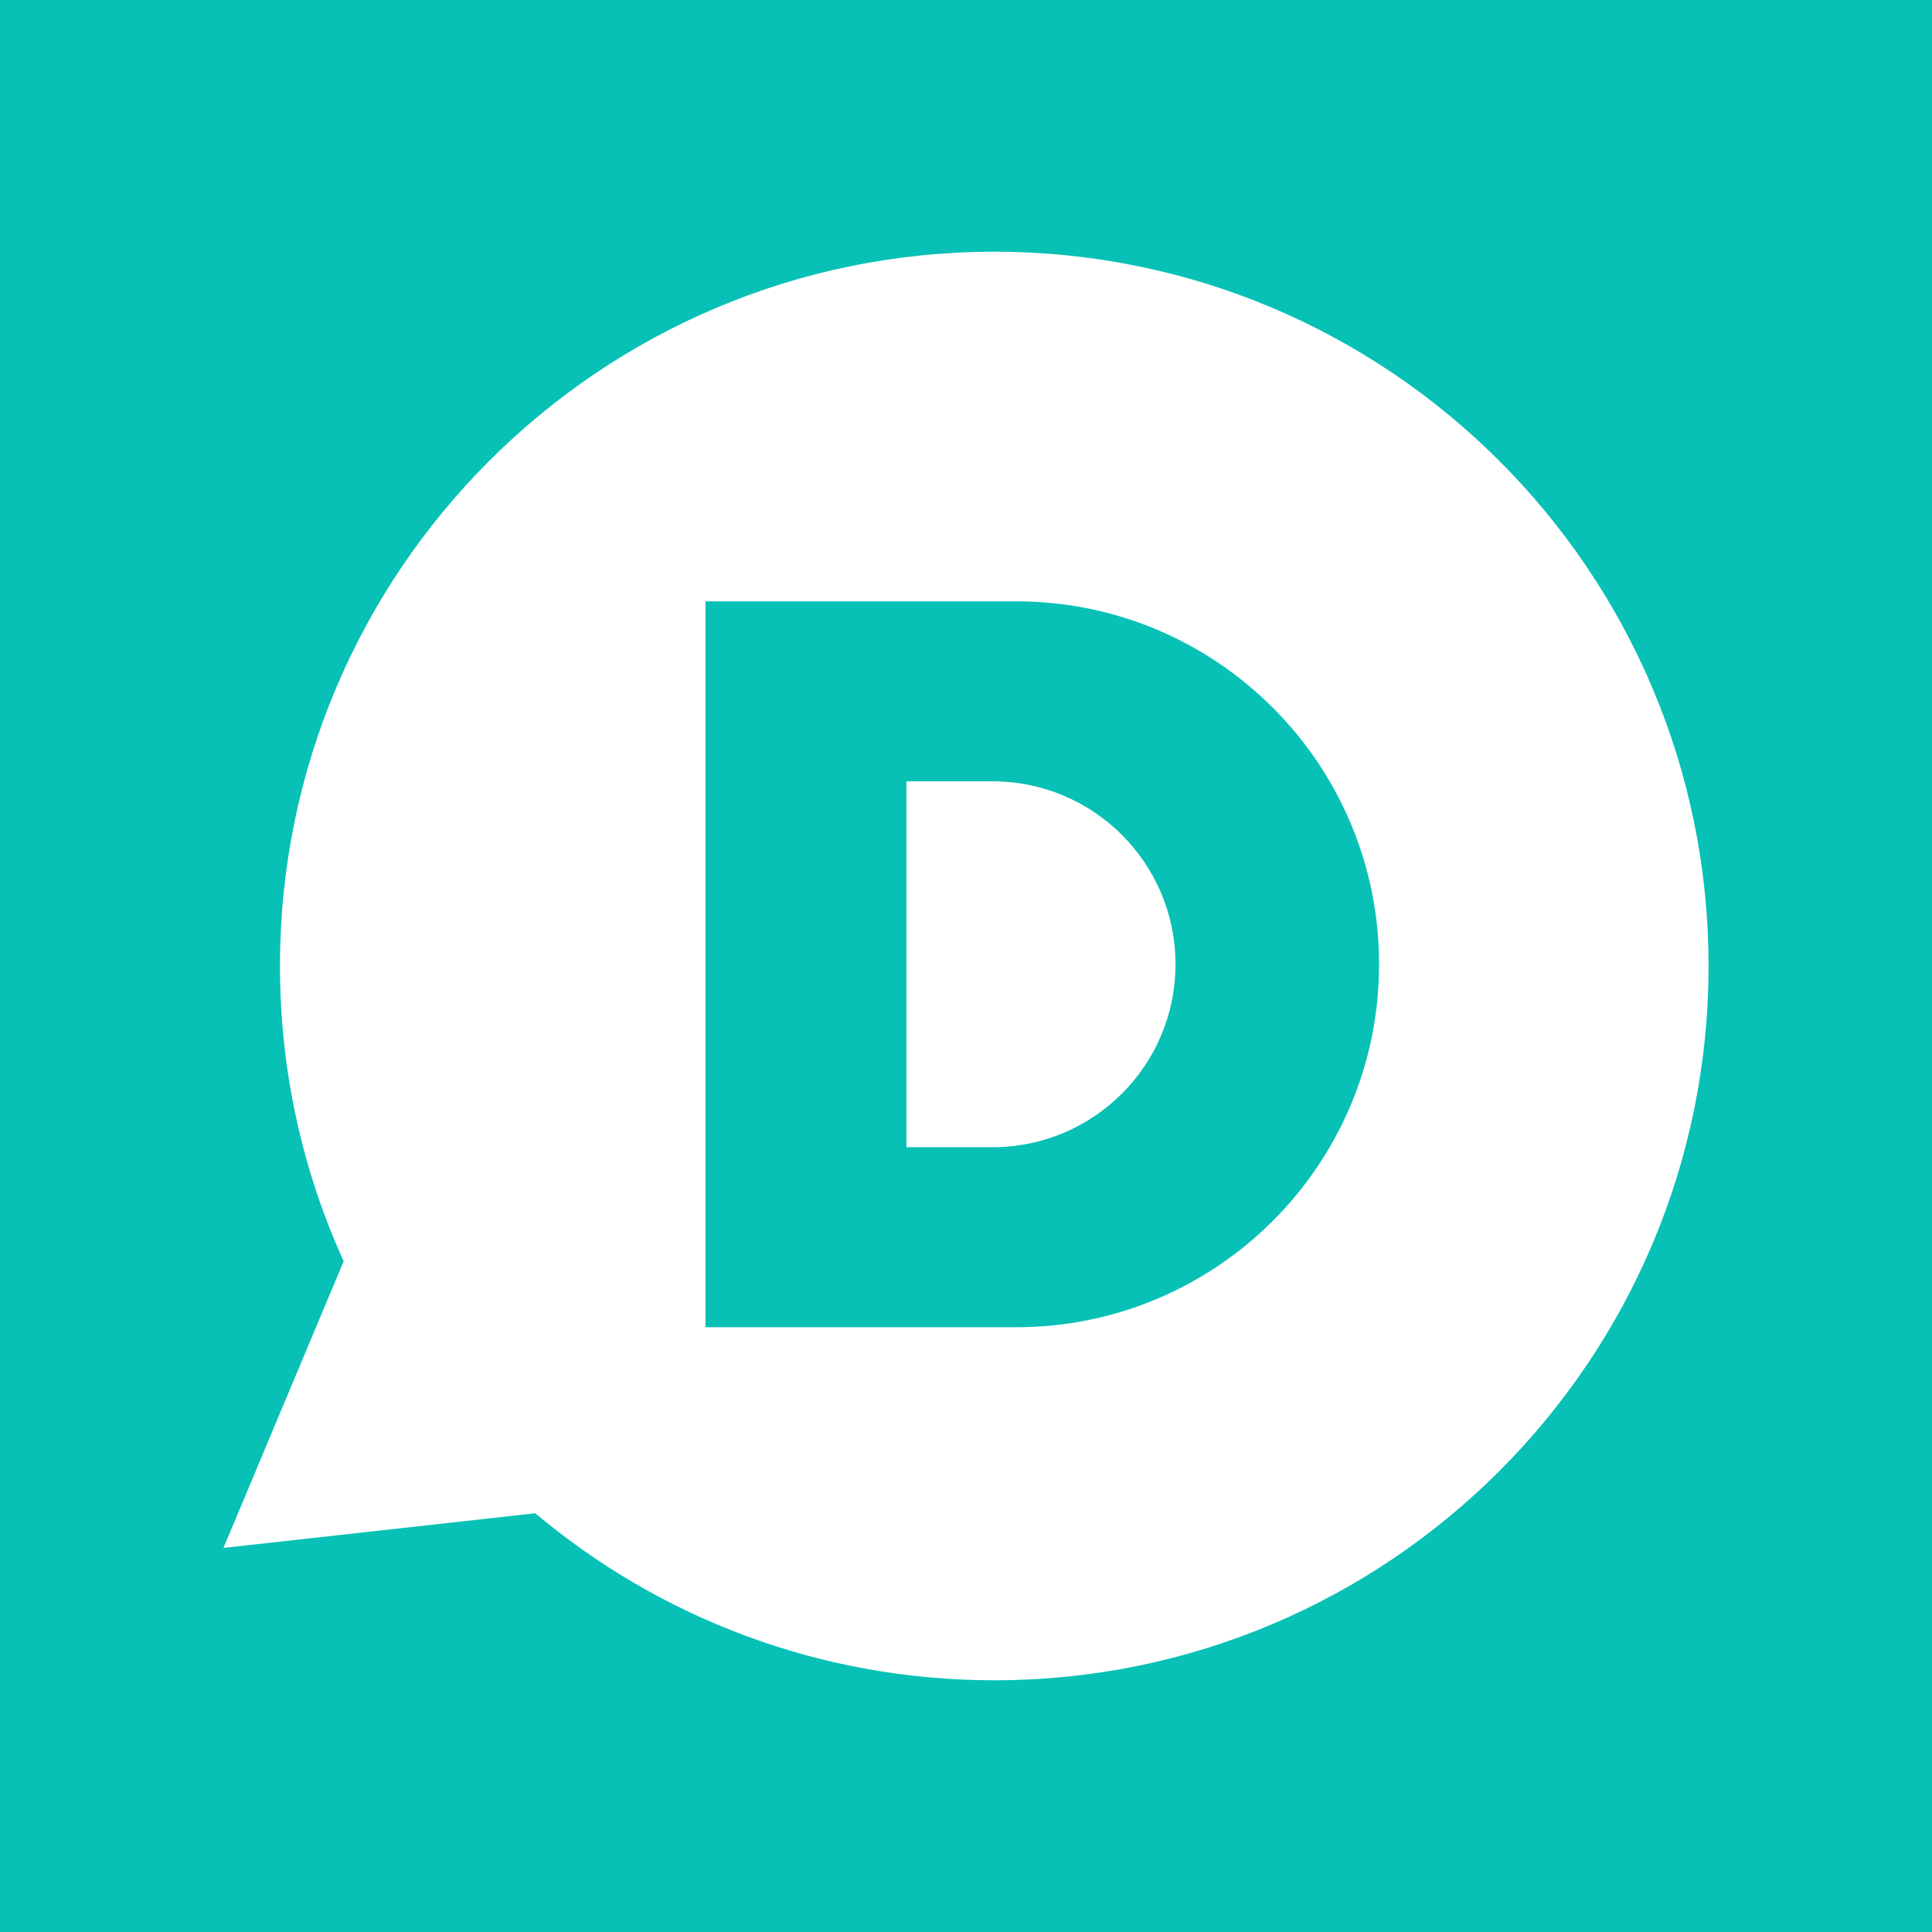 <?xml version="1.0" encoding="iso-8859-1"?>
<!DOCTYPE svg PUBLIC "-//W3C//DTD SVG 1.1//EN" "http://www.w3.org/Graphics/SVG/1.1/DTD/svg11.dtd">
<svg xmlns="http://www.w3.org/2000/svg" xmlns:xlink="http://www.w3.org/1999/xlink" version="1.1" id="Capa_1" x="0px" y="0px" viewBox="0 0 455.731 455.731" style="enable-background:new 0 0 455.731 455.731;" xml:space="preserve" width="512px" height="512px">
<g>
	<path d="M239.693,141.844h-73.29v171.23h73.29c47.28,0,85.61-38.33,85.61-85.619c0-23.645-9.58-45.043-25.079-60.532   C284.735,151.425,263.328,141.844,239.693,141.844z M234.131,270.607h-20.32v-86.304h20.32c23.836,0,43.152,19.325,43.152,43.152   C277.283,251.291,257.967,270.607,234.131,270.607z" fill="#07c1b6"/>
	<path d="M0,0v455.731h455.731V0H0z M234.532,396.356c-41.225,0-78.989-14.813-108.278-39.399l-73.546,8.174l28.357-67.619   c-9.644-21.234-15.023-44.805-15.023-69.646c0-93.053,75.437-168.49,168.49-168.49c93.054,0,168.49,75.437,168.49,168.49   C403.022,320.919,327.586,396.356,234.532,396.356z" fill="#07c1b6"/>
</g>
</svg>
